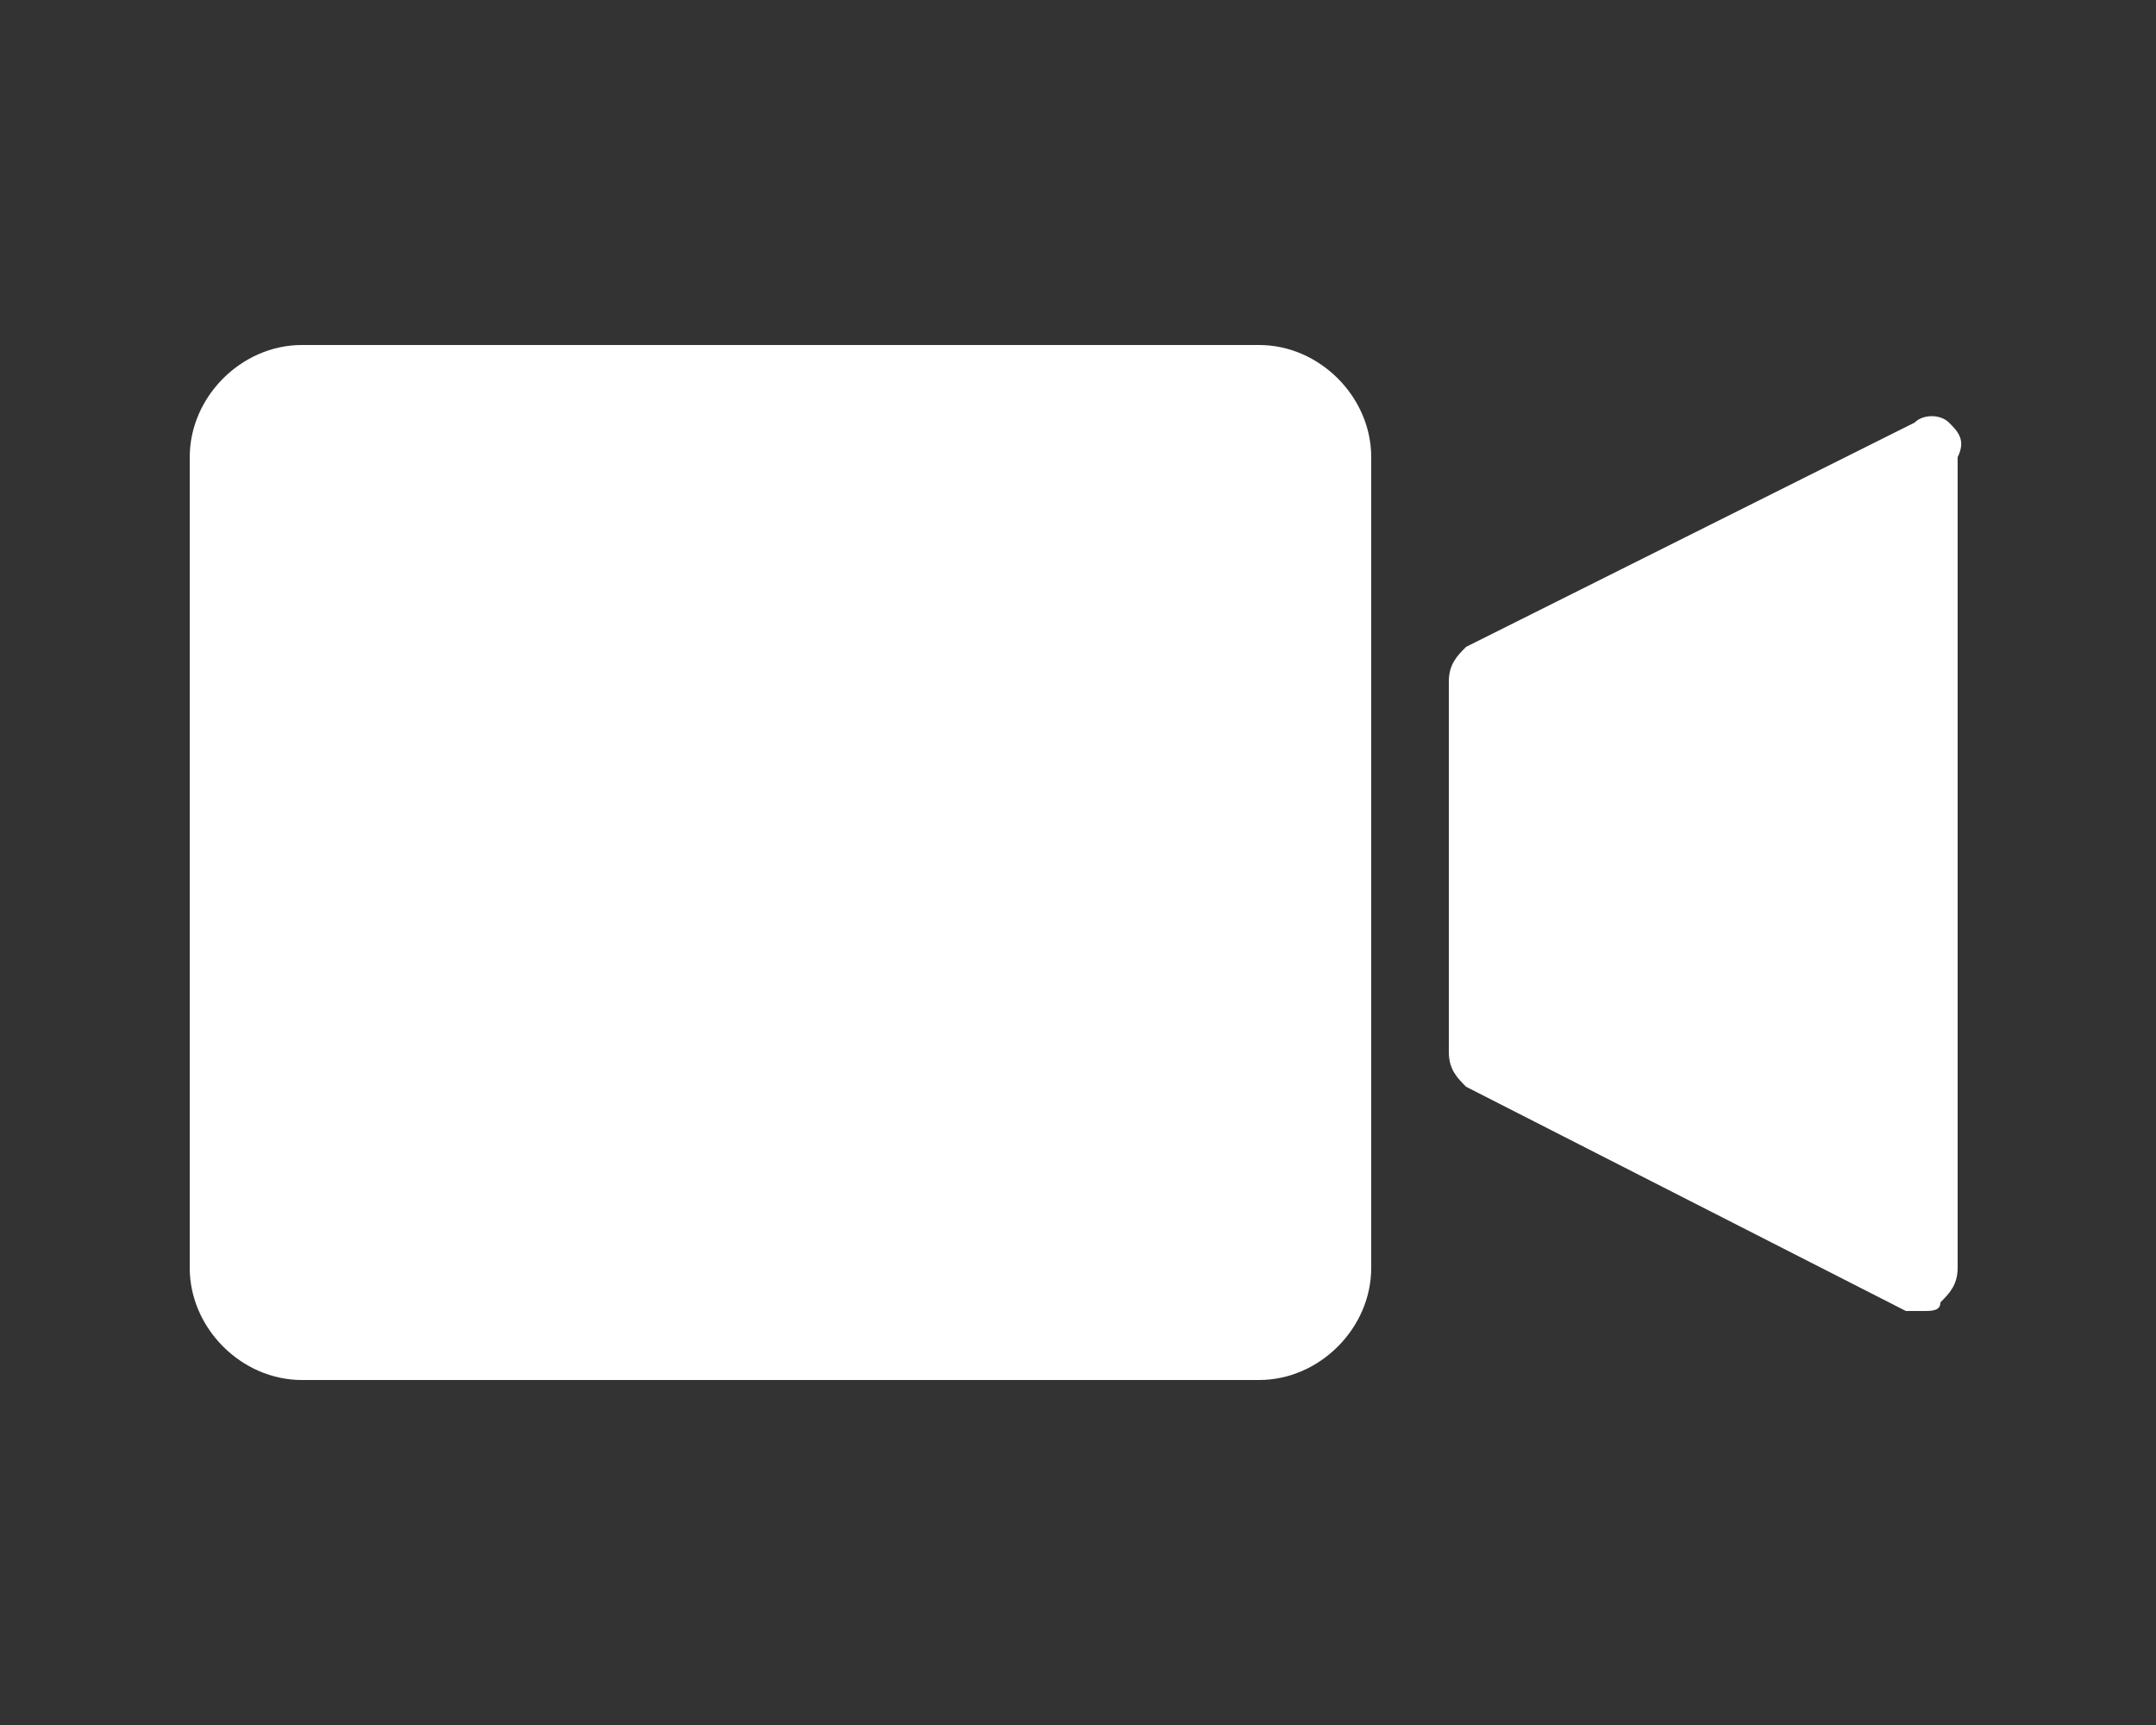 <?xml version="1.0" encoding="utf-8"?>
<!-- Generator: Adobe Illustrator 19.1.0, SVG Export Plug-In . SVG Version: 6.00 Build 0)  -->
<svg version="1.1" id="Layer_1" xmlns="http://www.w3.org/2000/svg" xmlns:xlink="http://www.w3.org/1999/xlink" x="0px" y="0px"
	 viewBox="0 0 25 20" style="enable-background:new 0 0 25 20;" xml:space="preserve">
<rect x="0" y="0" width="25" height="20" fill="#333333" stroke="none"/>
<style type="text/css">
	.st0{fill:#99999A;}
	.st1{fill:#FFFFFF;}
	.st2{fill:#C31F4A;}
	.st3{fill:#1A1A1A;}
	.st4{fill:#C4BAB3;}
	.st5{fill:#54B850;}
</style>
<g>
	<path class="st1" d="M14.6,4H3.5C2.8,4,2.2,4.6,2.2,5.3v9.4c0,0.7,0.6,1.3,1.3,1.3h11.1c0.7,0,1.3-0.6,1.3-1.3V5.3
		C15.9,4.6,15.3,4,14.6,4z"/>
	<path class="st1" d="M22.6,4.9c-0.1-0.1-0.3-0.1-0.4,0L17,7.5c-0.1,0.1-0.2,0.2-0.2,0.4v4.3c0,0.2,0.1,0.3,0.2,0.4l5.1,2.6
		c0.1,0,0.1,0,0.2,0c0.1,0,0.2,0,0.2-0.1c0.1-0.1,0.2-0.2,0.2-0.4V5.3C22.8,5.1,22.7,5,22.6,4.9z"/>
</g>
</svg>
